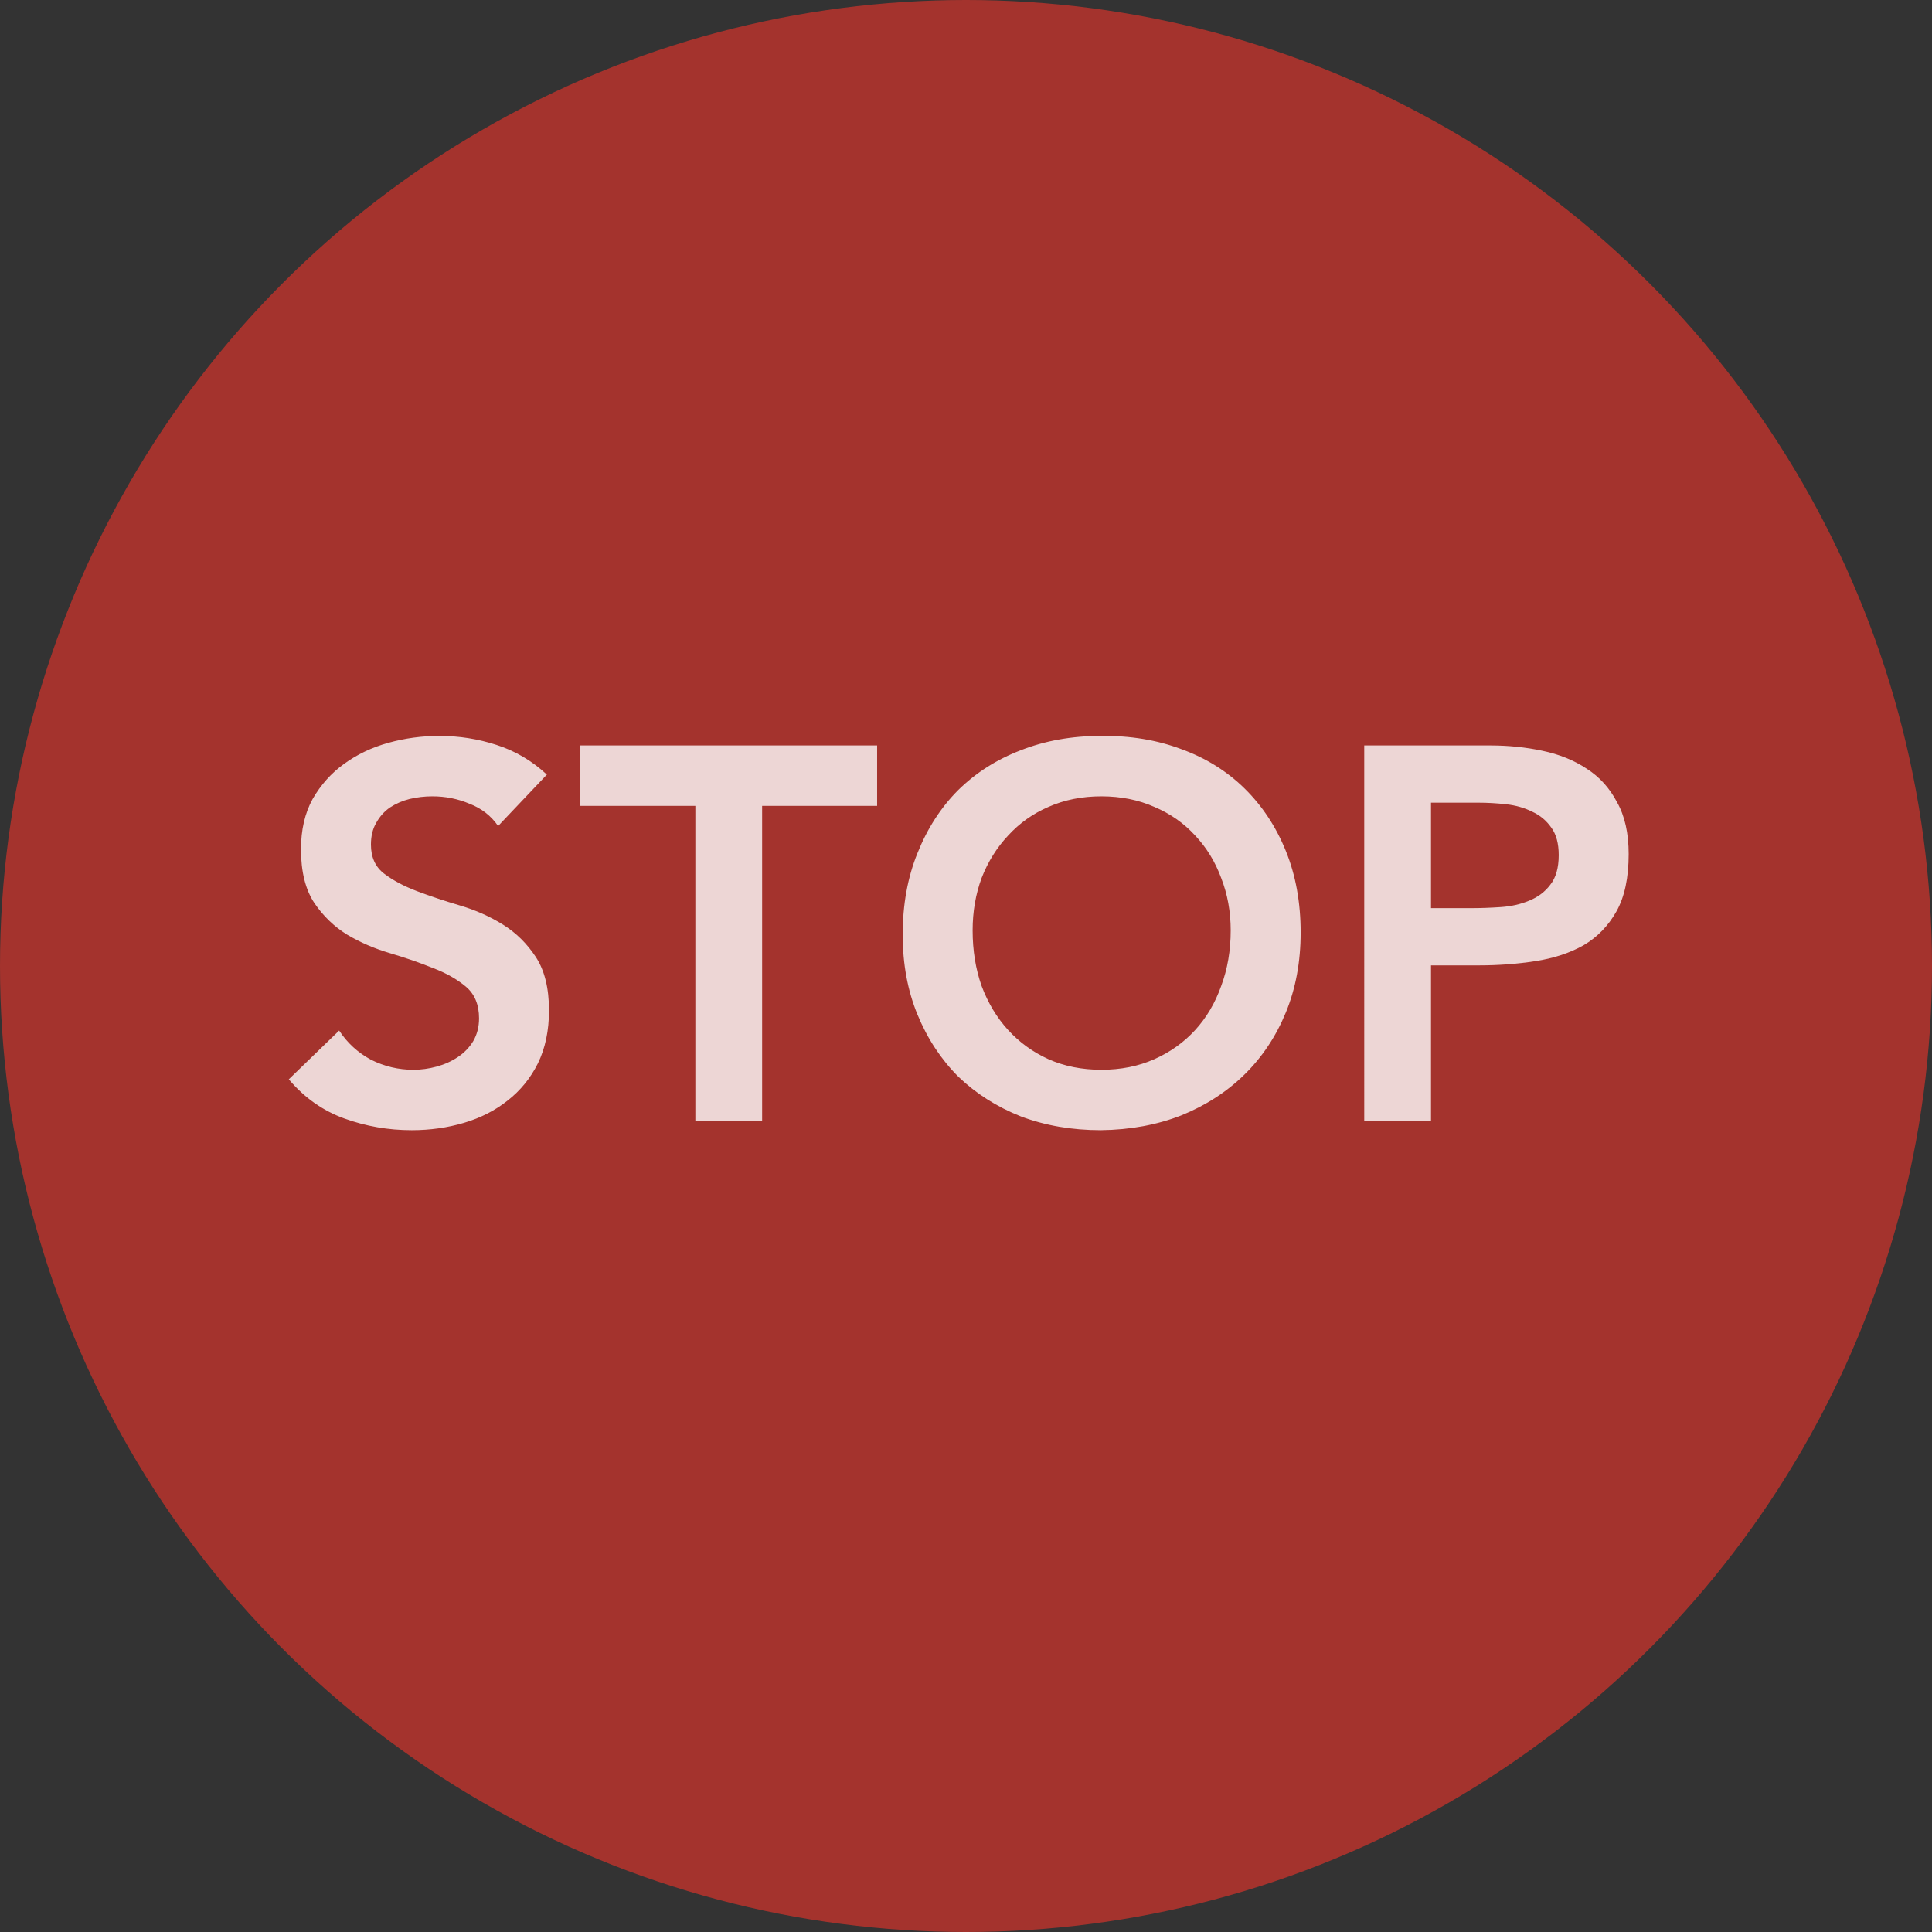 <?xml version="1.0" encoding="UTF-8" standalone="no"?>
<svg
   xmlns:dc="http://purl.org/dc/elements/1.1/"
   xmlns:cc="http://creativecommons.org/ns#"
   xmlns:rdf="http://www.w3.org/1999/02/22-rdf-syntax-ns#"
   xmlns:svg="http://www.w3.org/2000/svg"
   xmlns="http://www.w3.org/2000/svg"
   xmlns:sodipodi="http://sodipodi.sourceforge.net/DTD/sodipodi-0.dtd"
   xmlns:inkscape="http://www.inkscape.org/namespaces/inkscape"
   width="175"
   height="175"
   viewBox="0 0 175 175"
   version="1.1"
   id="svg116"
   sodipodi:docname="icon_stop.svg"
   style="fill:none"
   inkscape:version="0.92.3 (2405546, 2018-03-11)">
  <rect x="0" y="0" width="175" height="175" fill="#333333" stroke="none"/>
  <defs
     id="defs120" />
  <sodipodi:namedview
     pagecolor="#ffffff"
     bordercolor="#666666"
     borderopacity="1"
     objecttolerance="10"
     gridtolerance="10"
     guidetolerance="10"
     inkscape:pageopacity="0"
     inkscape:pageshadow="2"
     inkscape:window-width="1213"
     inkscape:window-height="745"
     id="namedview118"
     showgrid="false"
     fit-margin-top="0"
     fit-margin-left="0"
     fit-margin-right="0"
     fit-margin-bottom="0"
     inkscape:zoom="1.5657143"
     inkscape:cx="87.5"
     inkscape:cy="87.5"
     inkscape:window-x="67"
     inkscape:window-y="27"
     inkscape:window-maximized="1"
     inkscape:current-layer="svg116" />
  <circle
     cx="87.5"
     cy="87.5"
     r="87.5"
     id="circle112"
     style="fill:#a4332d;stroke-width:0.5" />
  <path
     d="m 45.119,74.819 c -0.64,-0.928 -1.504,-1.6 -2.592,-2.016 -1.056,-0.448 -2.176,-0.672 -3.36,-0.672 -0.704,0 -1.392,0.08 -2.064,0.24 -0.64,0.16 -1.232,0.416 -1.776,0.768 -0.512,0.352 -0.928,0.816 -1.248,1.392 -0.32,0.544 -0.48,1.2 -0.48,1.968 0,1.152 0.4,2.032 1.2,2.64 0.8,0.608 1.792,1.136 2.976,1.584 1.184,0.448 2.48,0.88 3.888,1.296 1.408,0.416 2.704,0.992 3.888,1.728 1.184,0.736 2.176,1.712 2.976,2.928 0.8,1.216 1.2,2.832 1.2,4.848 0,1.824 -0.336,3.424 -1.008,4.8 -0.672,1.344 -1.584,2.464 -2.736,3.36 -1.12,0.896 -2.432,1.568 -3.936,2.016 -1.504,0.448 -3.088,0.672 -4.752,0.672 -2.112,0 -4.144,-0.352 -6.096,-1.056 -1.952,-0.704 -3.632,-1.888 -5.04,-3.552 l 4.56,-4.416 c 0.736,1.12 1.696,2 2.88,2.64 1.216,0.608 2.496,0.912 3.84,0.912 0.704,0 1.408,-0.096 2.112,-0.288 0.704,-0.192 1.344,-0.48 1.92,-0.864 0.576,-0.384 1.04,-0.864 1.392,-1.44 0.352,-0.608 0.528,-1.296 0.528,-2.064 0,-1.248 -0.4,-2.208 -1.2,-2.88 -0.8,-0.672 -1.792,-1.232 -2.976,-1.68 -1.184,-0.48 -2.48,-0.928 -3.888,-1.344 -1.408,-0.416 -2.704,-0.976 -3.888,-1.68 -1.184,-0.736 -2.176,-1.696 -2.976,-2.88 -0.8,-1.216 -1.2,-2.832 -1.2,-4.848 0,-1.76 0.352,-3.28 1.056,-4.56 0.736,-1.28 1.68,-2.336 2.832,-3.168 1.184,-0.864 2.528,-1.504 4.032,-1.92 1.504,-0.416 3.04,-0.624 4.608,-0.624 1.792,0 3.52,0.272 5.184,0.816 1.696,0.544 3.216,1.44 4.56,2.688 z m 17.866,-1.824 h -10.416 v -5.472 h 26.88 v 5.472 h -10.416 v 28.512 h -6.048 z m 18.779,11.664 c 0,-2.72 0.448,-5.184 1.344,-7.392 0.896,-2.24 2.128,-4.144 3.696,-5.712 1.6,-1.568 3.488,-2.768 5.664,-3.6 2.208,-0.864 4.624,-1.296 7.248,-1.296 2.656,-0.032 5.088,0.368 7.296,1.2 2.208,0.8 4.112,1.984 5.712,3.552 1.6,1.568 2.848,3.456 3.744,5.664 0.896,2.208 1.344,4.672 1.344,7.392 0,2.656 -0.448,5.072 -1.344,7.248 -0.896,2.176 -2.144,4.048 -3.744,5.616 -1.6,1.568 -3.504,2.8 -5.712,3.696 -2.208,0.864 -4.64,1.312 -7.296,1.344 -2.624,0 -5.04,-0.416 -7.248,-1.248 -2.176,-0.864 -4.064,-2.064 -5.664,-3.6 -1.568,-1.568 -2.8,-3.44 -3.696,-5.616 -0.896,-2.176 -1.344,-4.592 -1.344,-7.248 z m 6.336,-0.384 c 0,1.824 0.272,3.504 0.816,5.04 0.576,1.536 1.376,2.864 2.4,3.984 1.024,1.12 2.24,2 3.648,2.64 1.44,0.64 3.04,0.96 4.8,0.96 1.76,0 3.36,-0.32 4.8,-0.96 1.44,-0.64 2.672,-1.52 3.696,-2.64 1.024,-1.12 1.808,-2.448 2.352,-3.984 0.576,-1.536 0.864,-3.216 0.864,-5.04 0,-1.696 -0.288,-3.28 -0.864,-4.752 -0.544,-1.472 -1.328,-2.752 -2.352,-3.84 -1.024,-1.12 -2.256,-1.984 -3.696,-2.592 -1.44,-0.64 -3.04,-0.96 -4.8,-0.96 -1.76,0 -3.36,0.32 -4.8,0.96 -1.408,0.608 -2.624,1.472 -3.648,2.592 -1.024,1.088 -1.824,2.368 -2.4,3.84 -0.544,1.472 -0.816,3.056 -0.816,4.752 z m 35.472,-16.752 h 11.424 c 1.632,0 3.2,0.16 4.704,0.48 1.536,0.32 2.88,0.864 4.032,1.632 1.152,0.736 2.064,1.744 2.736,3.024 0.704,1.248 1.056,2.816 1.056,4.704 0,2.144 -0.368,3.872 -1.104,5.184 -0.736,1.312 -1.728,2.336 -2.976,3.072 -1.248,0.704 -2.704,1.184 -4.368,1.44 -1.632,0.256 -3.344,0.384 -5.136,0.384 h -4.32 v 14.064 h -6.048 z m 9.696,14.736 c 0.864,0 1.76,-0.032 2.688,-0.096 0.928,-0.064 1.776,-0.256 2.544,-0.576 0.8,-0.32 1.44,-0.8 1.92,-1.44 0.512,-0.64 0.768,-1.536 0.768,-2.688 0,-1.056 -0.224,-1.888 -0.672,-2.496 -0.448,-0.64 -1.024,-1.12 -1.728,-1.44 -0.704,-0.352 -1.488,-0.576 -2.352,-0.672 -0.864,-0.096 -1.696,-0.144 -2.496,-0.144 h -4.32 v 9.552 z"
     id="path114"
     inkscape:connector-curvature="0"
     style="fill:#ffffff;fill-opacity:0.8;stroke-width:0.5" />
</svg>
